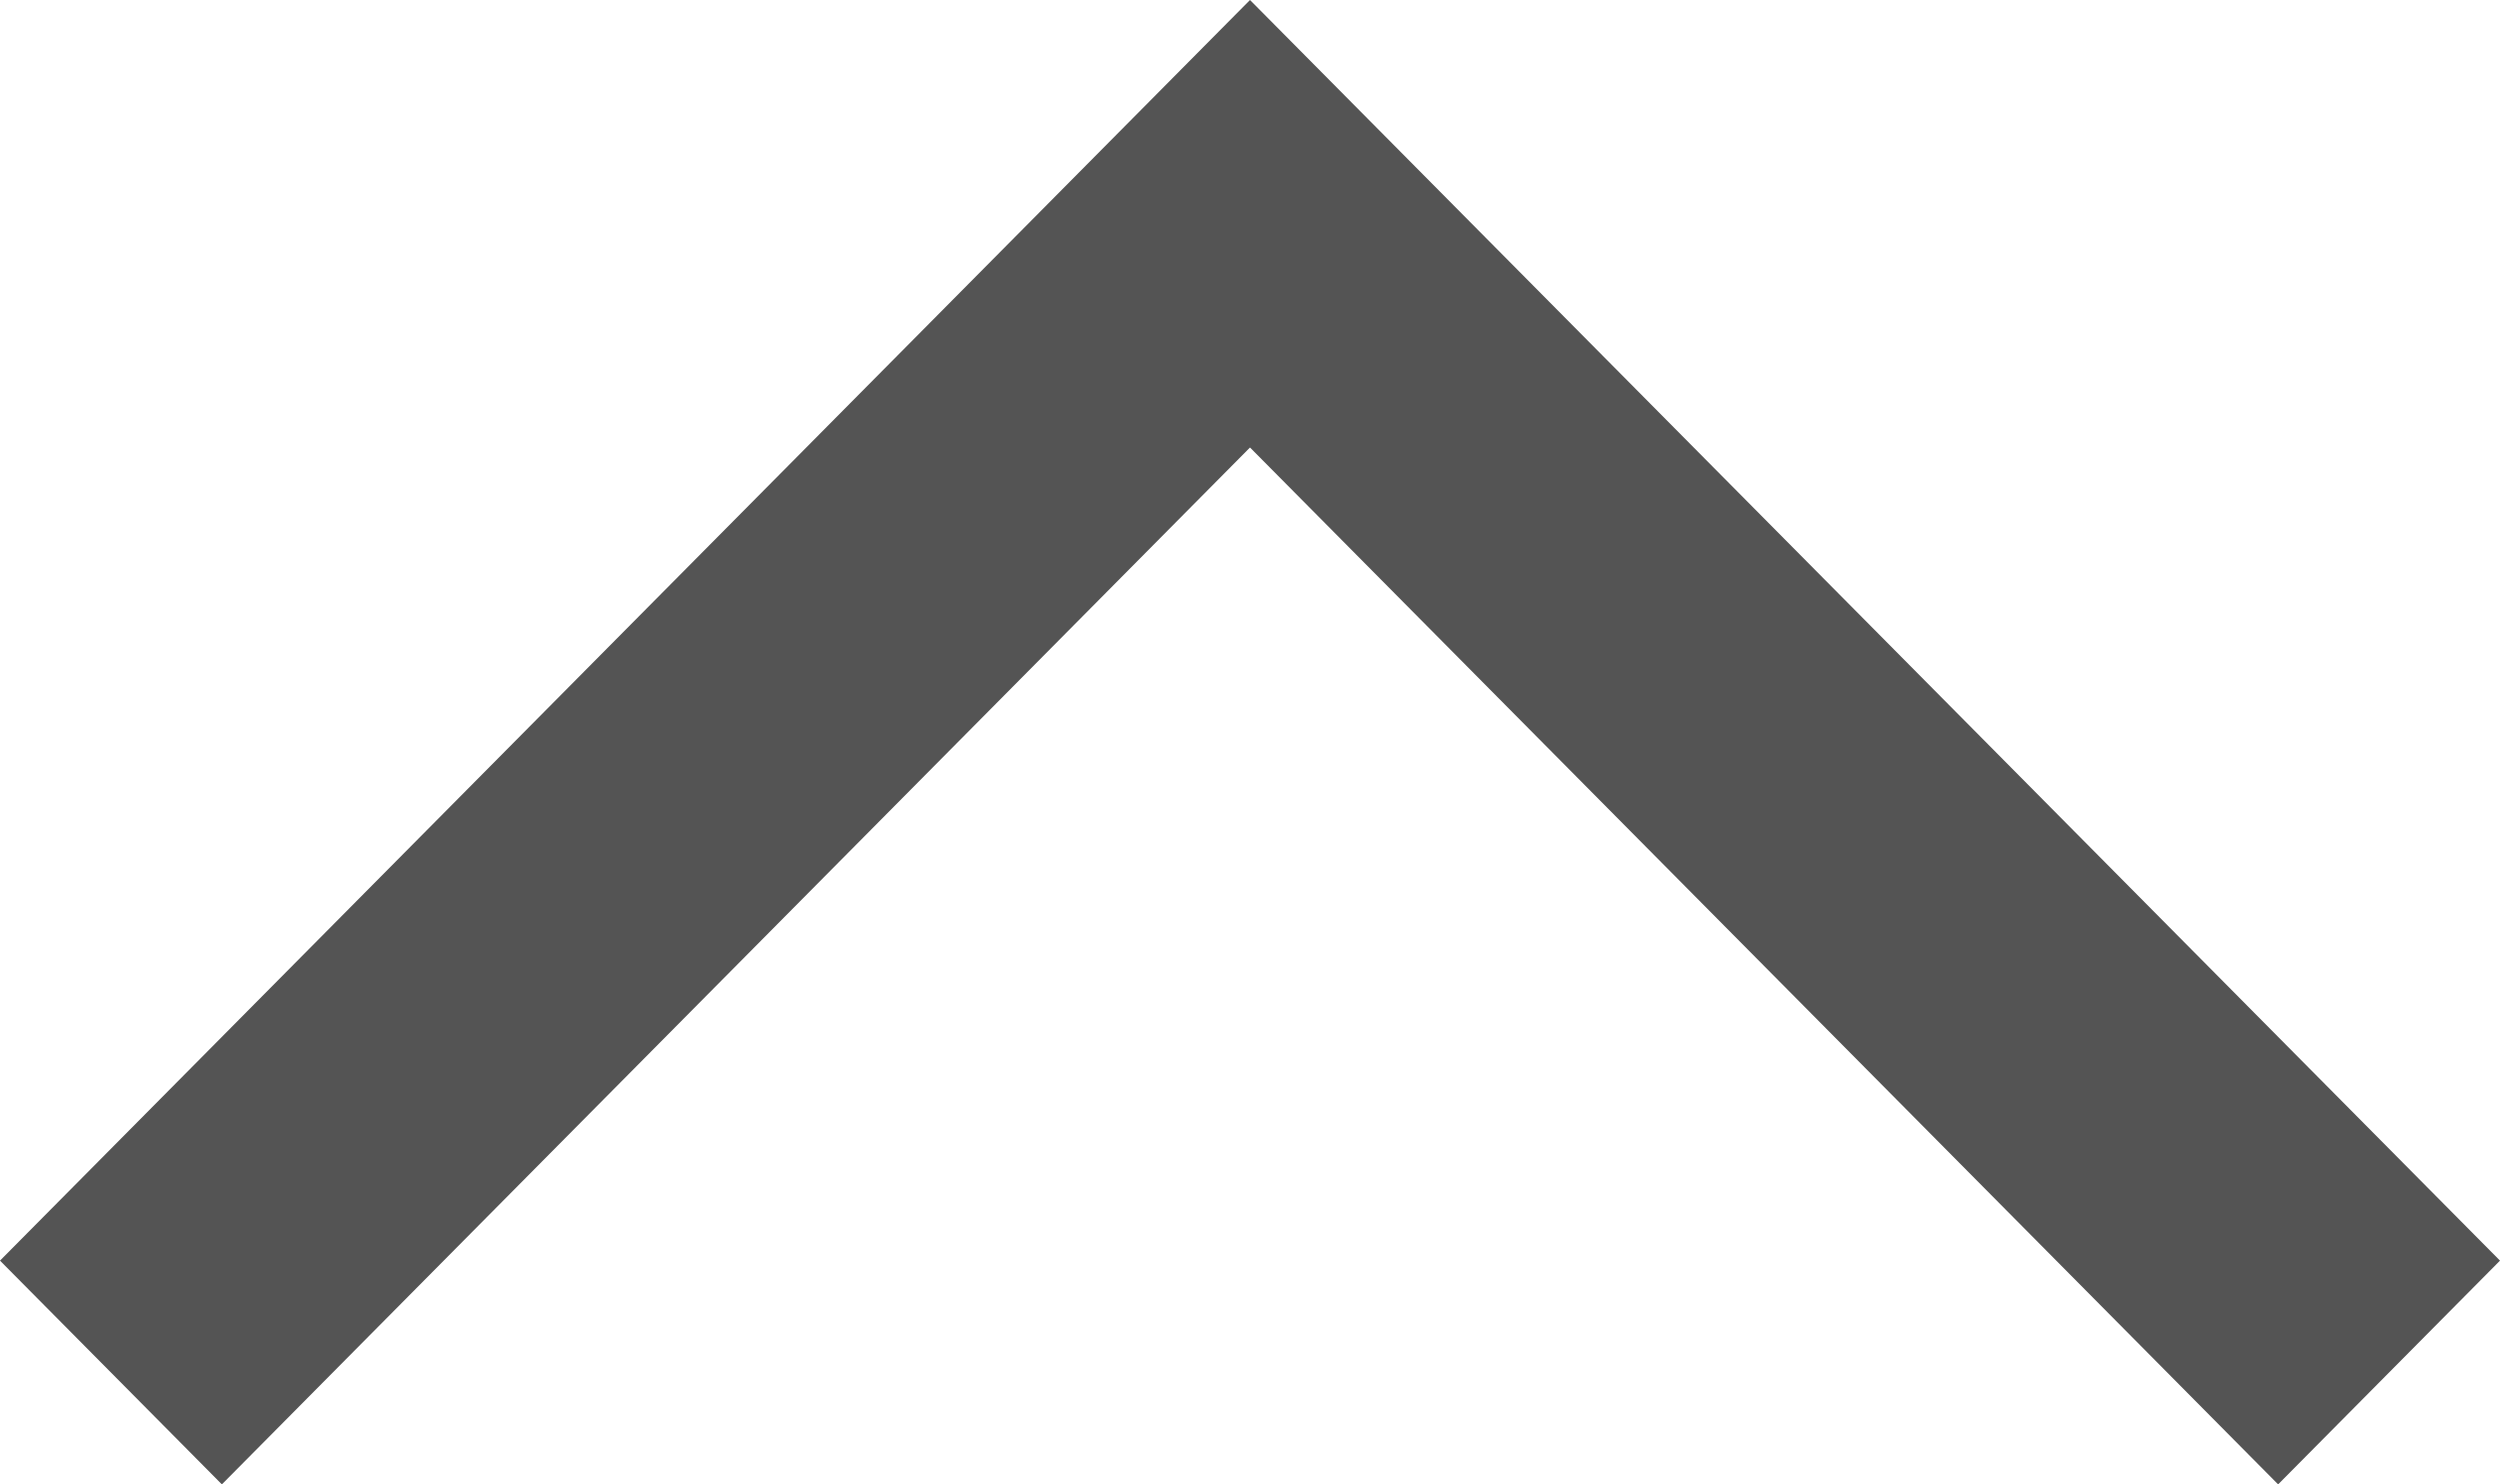 <svg width="32" height="19" viewBox="0 0 32 19" fill="none" xmlns="http://www.w3.org/2000/svg">
<path d="M-7.05323e-07 16.136L16 -6.99382e-07L32 16.136L29.16 19L16 5.728L2.84 19L-7.05323e-07 16.136Z" fill="#545454"/>
</svg>
